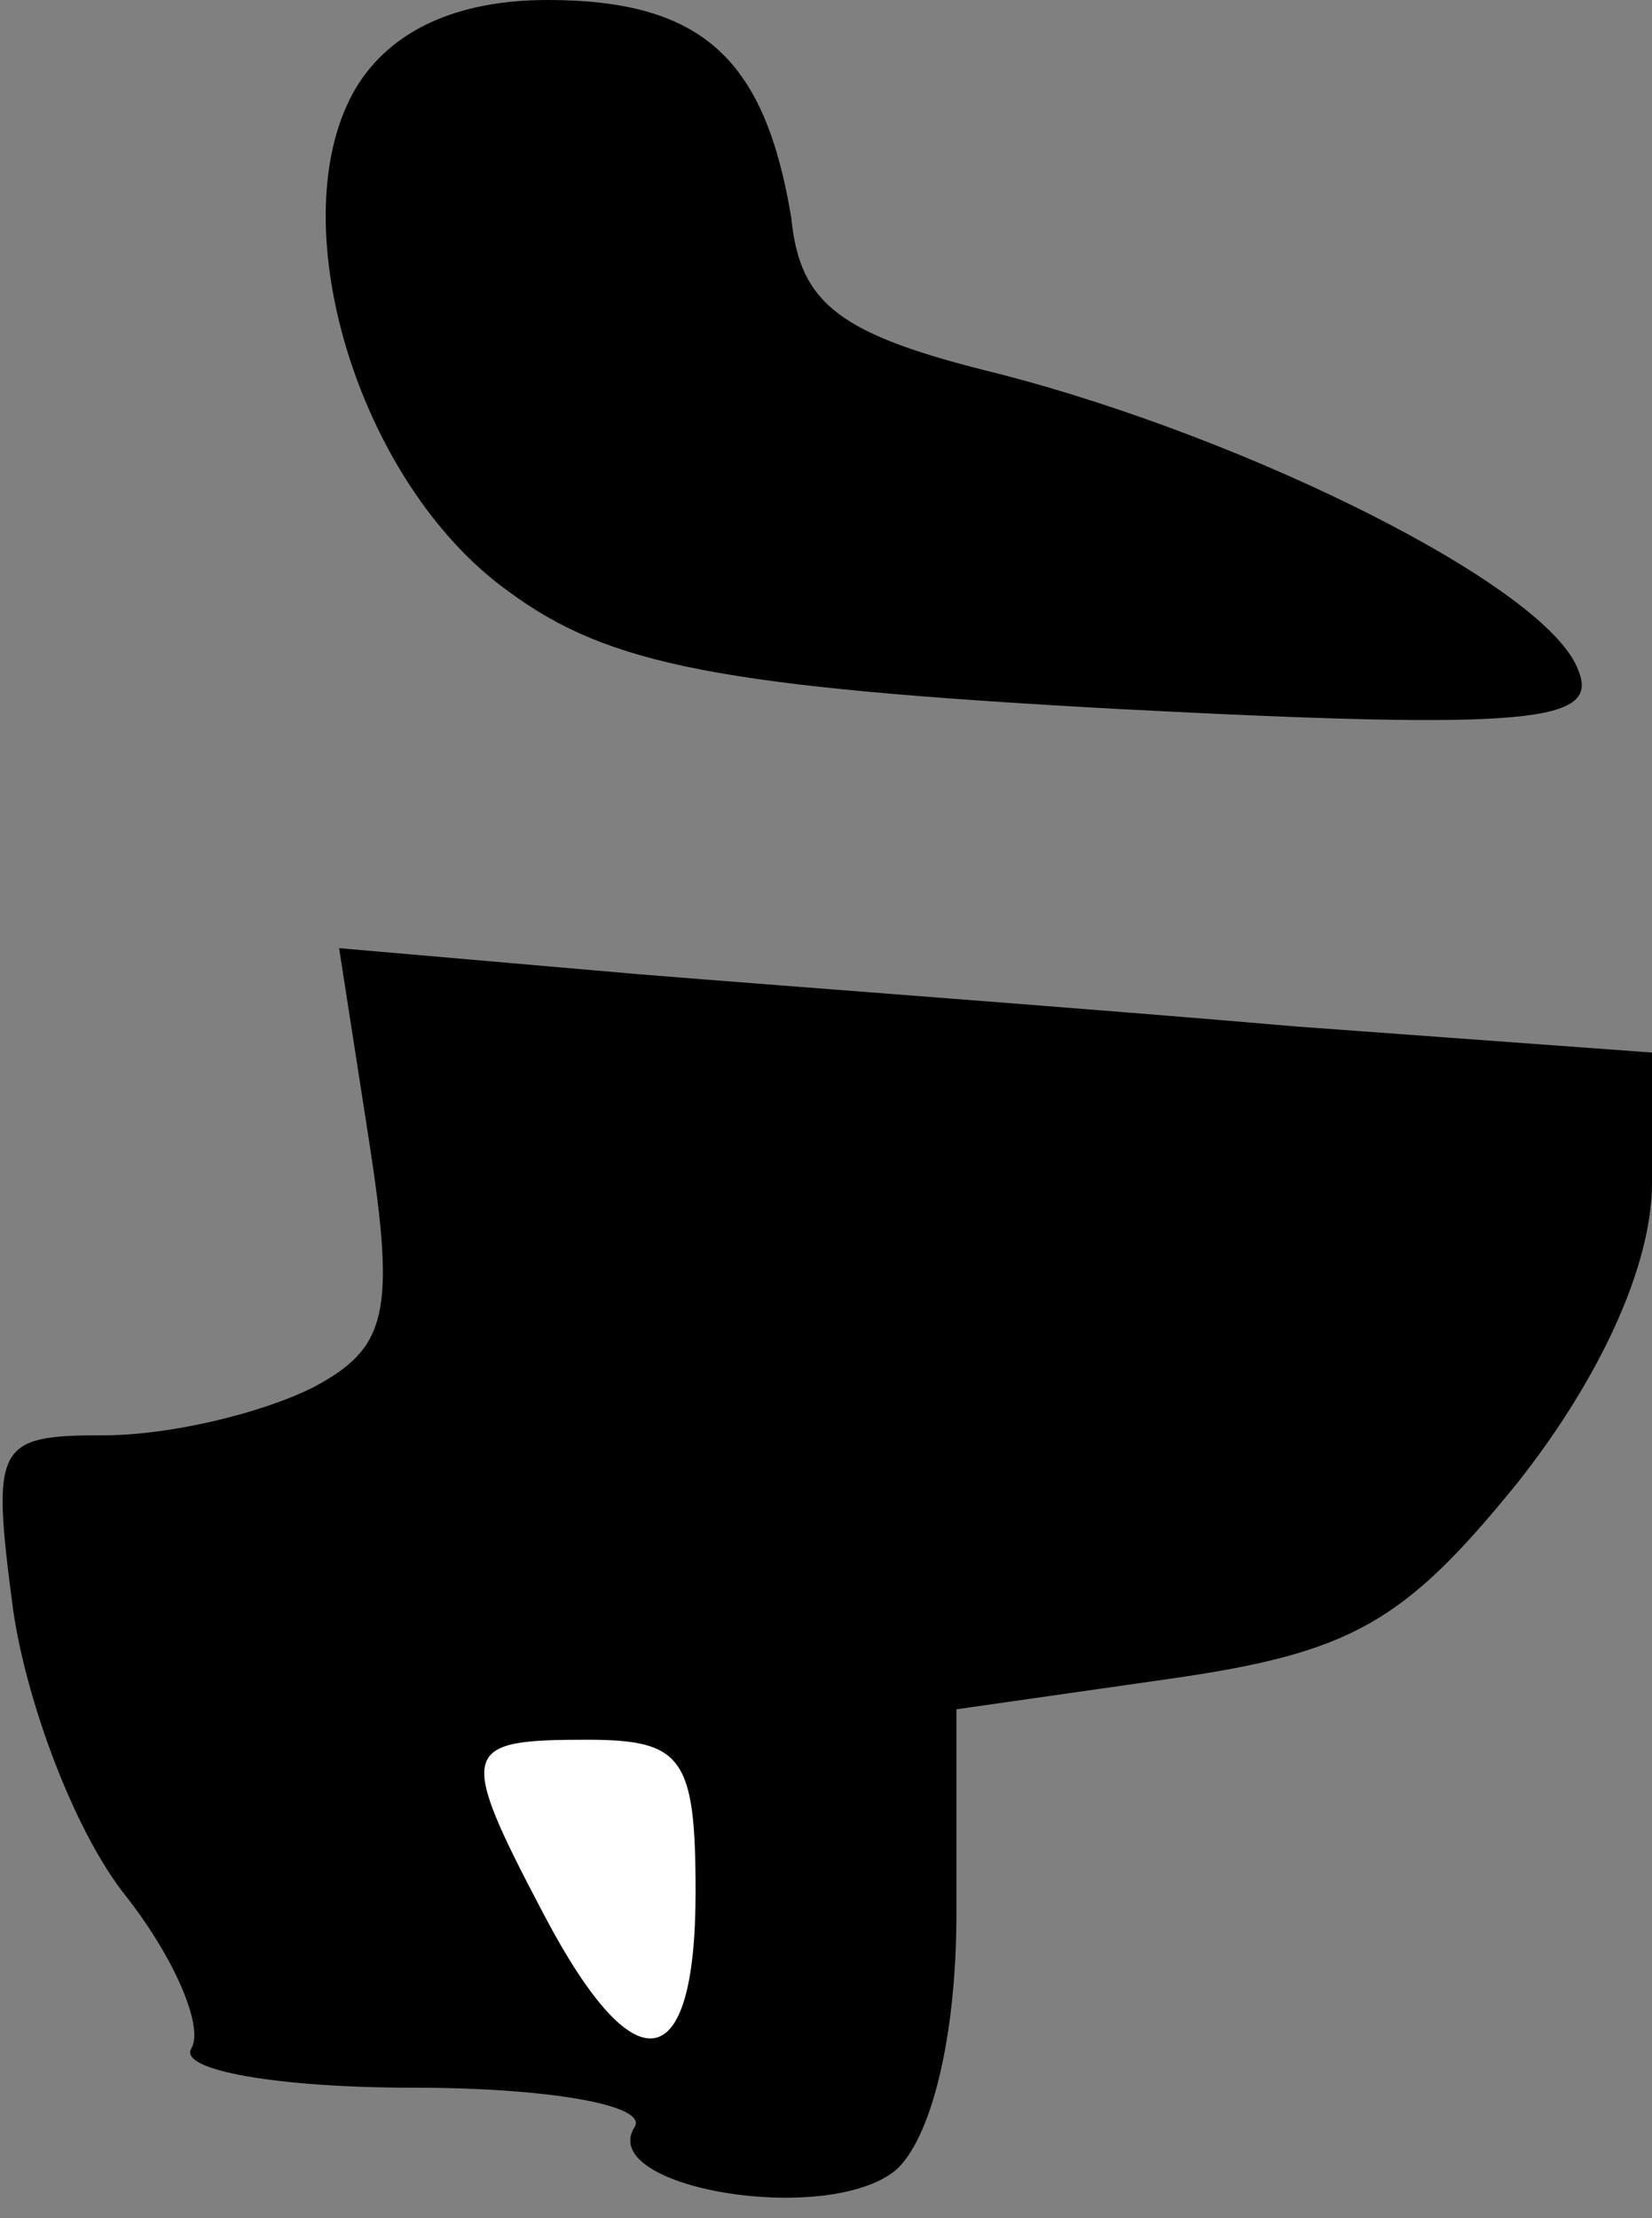 <?xml version="1.0" standalone="no"?>
<!DOCTYPE svg PUBLIC "-//W3C//DTD SVG 20010904//EN"
 "http://www.w3.org/TR/2001/REC-SVG-20010904/DTD/svg10.dtd">
<svg version="1.0" xmlns="http://www.w3.org/2000/svg"
 width="38pt" height="51pt" viewBox="0 0 38 51"
 preserveAspectRatio="xMidYMid meet">
<rect x="0" y="0" width="38" height="51" fill="#808080" stroke="none"/>
<g transform="translate(0,51) scale(0.1,-0.1)"
fill="#000000" stroke="none">
<path fill="#000000" stroke="none" d="M82 490 c-18 -30 0 -91 35 -116 23 -17
49 -22 140 -27 96 -5 111 -3 106 9 -7 19 -75 53 -133 68 -37 9 -46 16 -48 36
-6 36 -20 50 -56 50 -21 0 -36 -7 -44 -20z"/>
<path fill="#000000" stroke="none" d="M85 247 c6 -39 4 -47 -13 -56 -12 -6
-33 -11 -48 -11 -25 0 -26 -2 -21 -40 3 -21 14 -51 26 -66 11 -14 18 -30 15
-35 -3 -5 20 -9 51 -9 31 0 54 -4 51 -9 -9 -14 44 -23 60 -10 8 7 14 30 14 59
l0 47 49 7 c42 6 54 13 80 45 19 24 31 50 31 69 l0 30 -82 6 c-46 4 -114 9
-151 12 l-69 6 7 -45z"/>
<path fill="#ffffff" stroke="none" d="M160 75 c0 -43 -14 -45 -35 -5 -20 38
-19 40 10 40 22 0 25 -4 25 -35z"/>
</g>
</svg>
